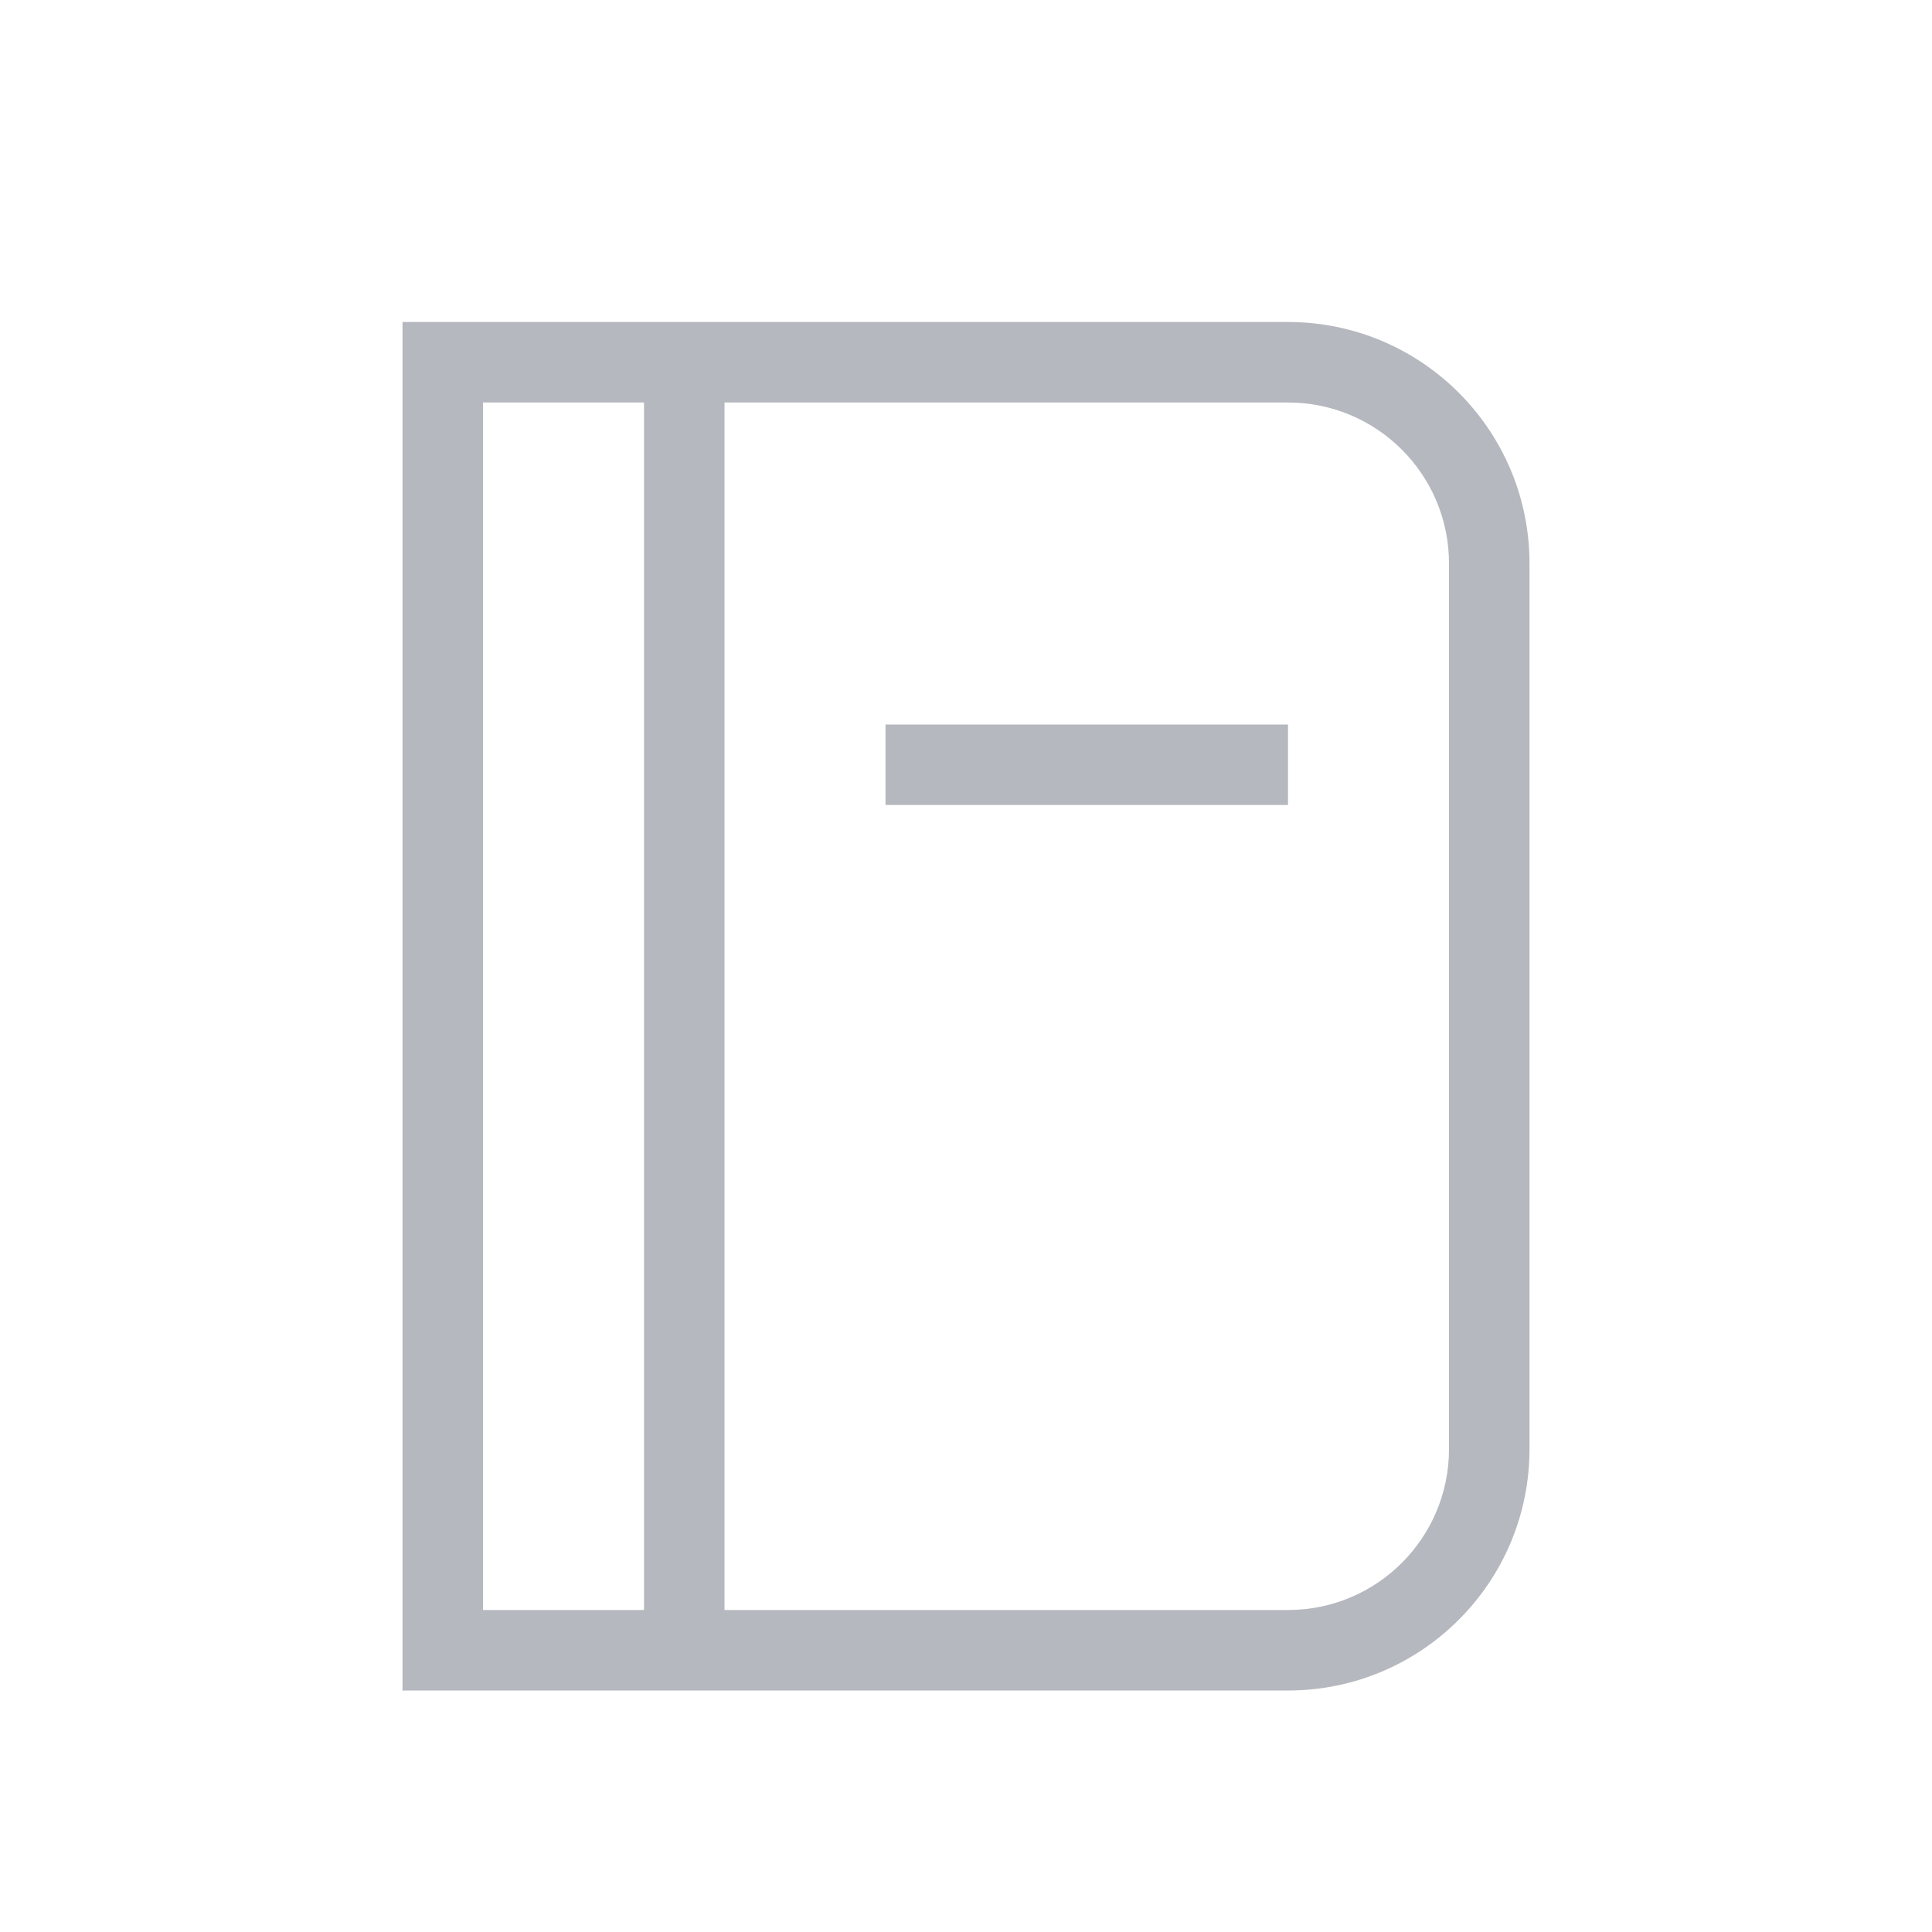 <svg width="24" height="24" viewBox="0 0 24 24" fill="#B5B8BE" xmlns="http://www.w3.org/2000/svg">
  <path fill-rule="evenodd" clip-rule="evenodd" d="M16 5H9V20H16C17.105 20 18 19.105 18 18V7C18 5.895 17.105 5 16 5ZM6 5H8V20H6V5ZM6 4H5V5V20V21H6H16C17.657 21 19 19.657 19 18V7C19 5.343 17.657 4 16 4H6ZM16 9H11V10H16V9Z"/>
</svg>
